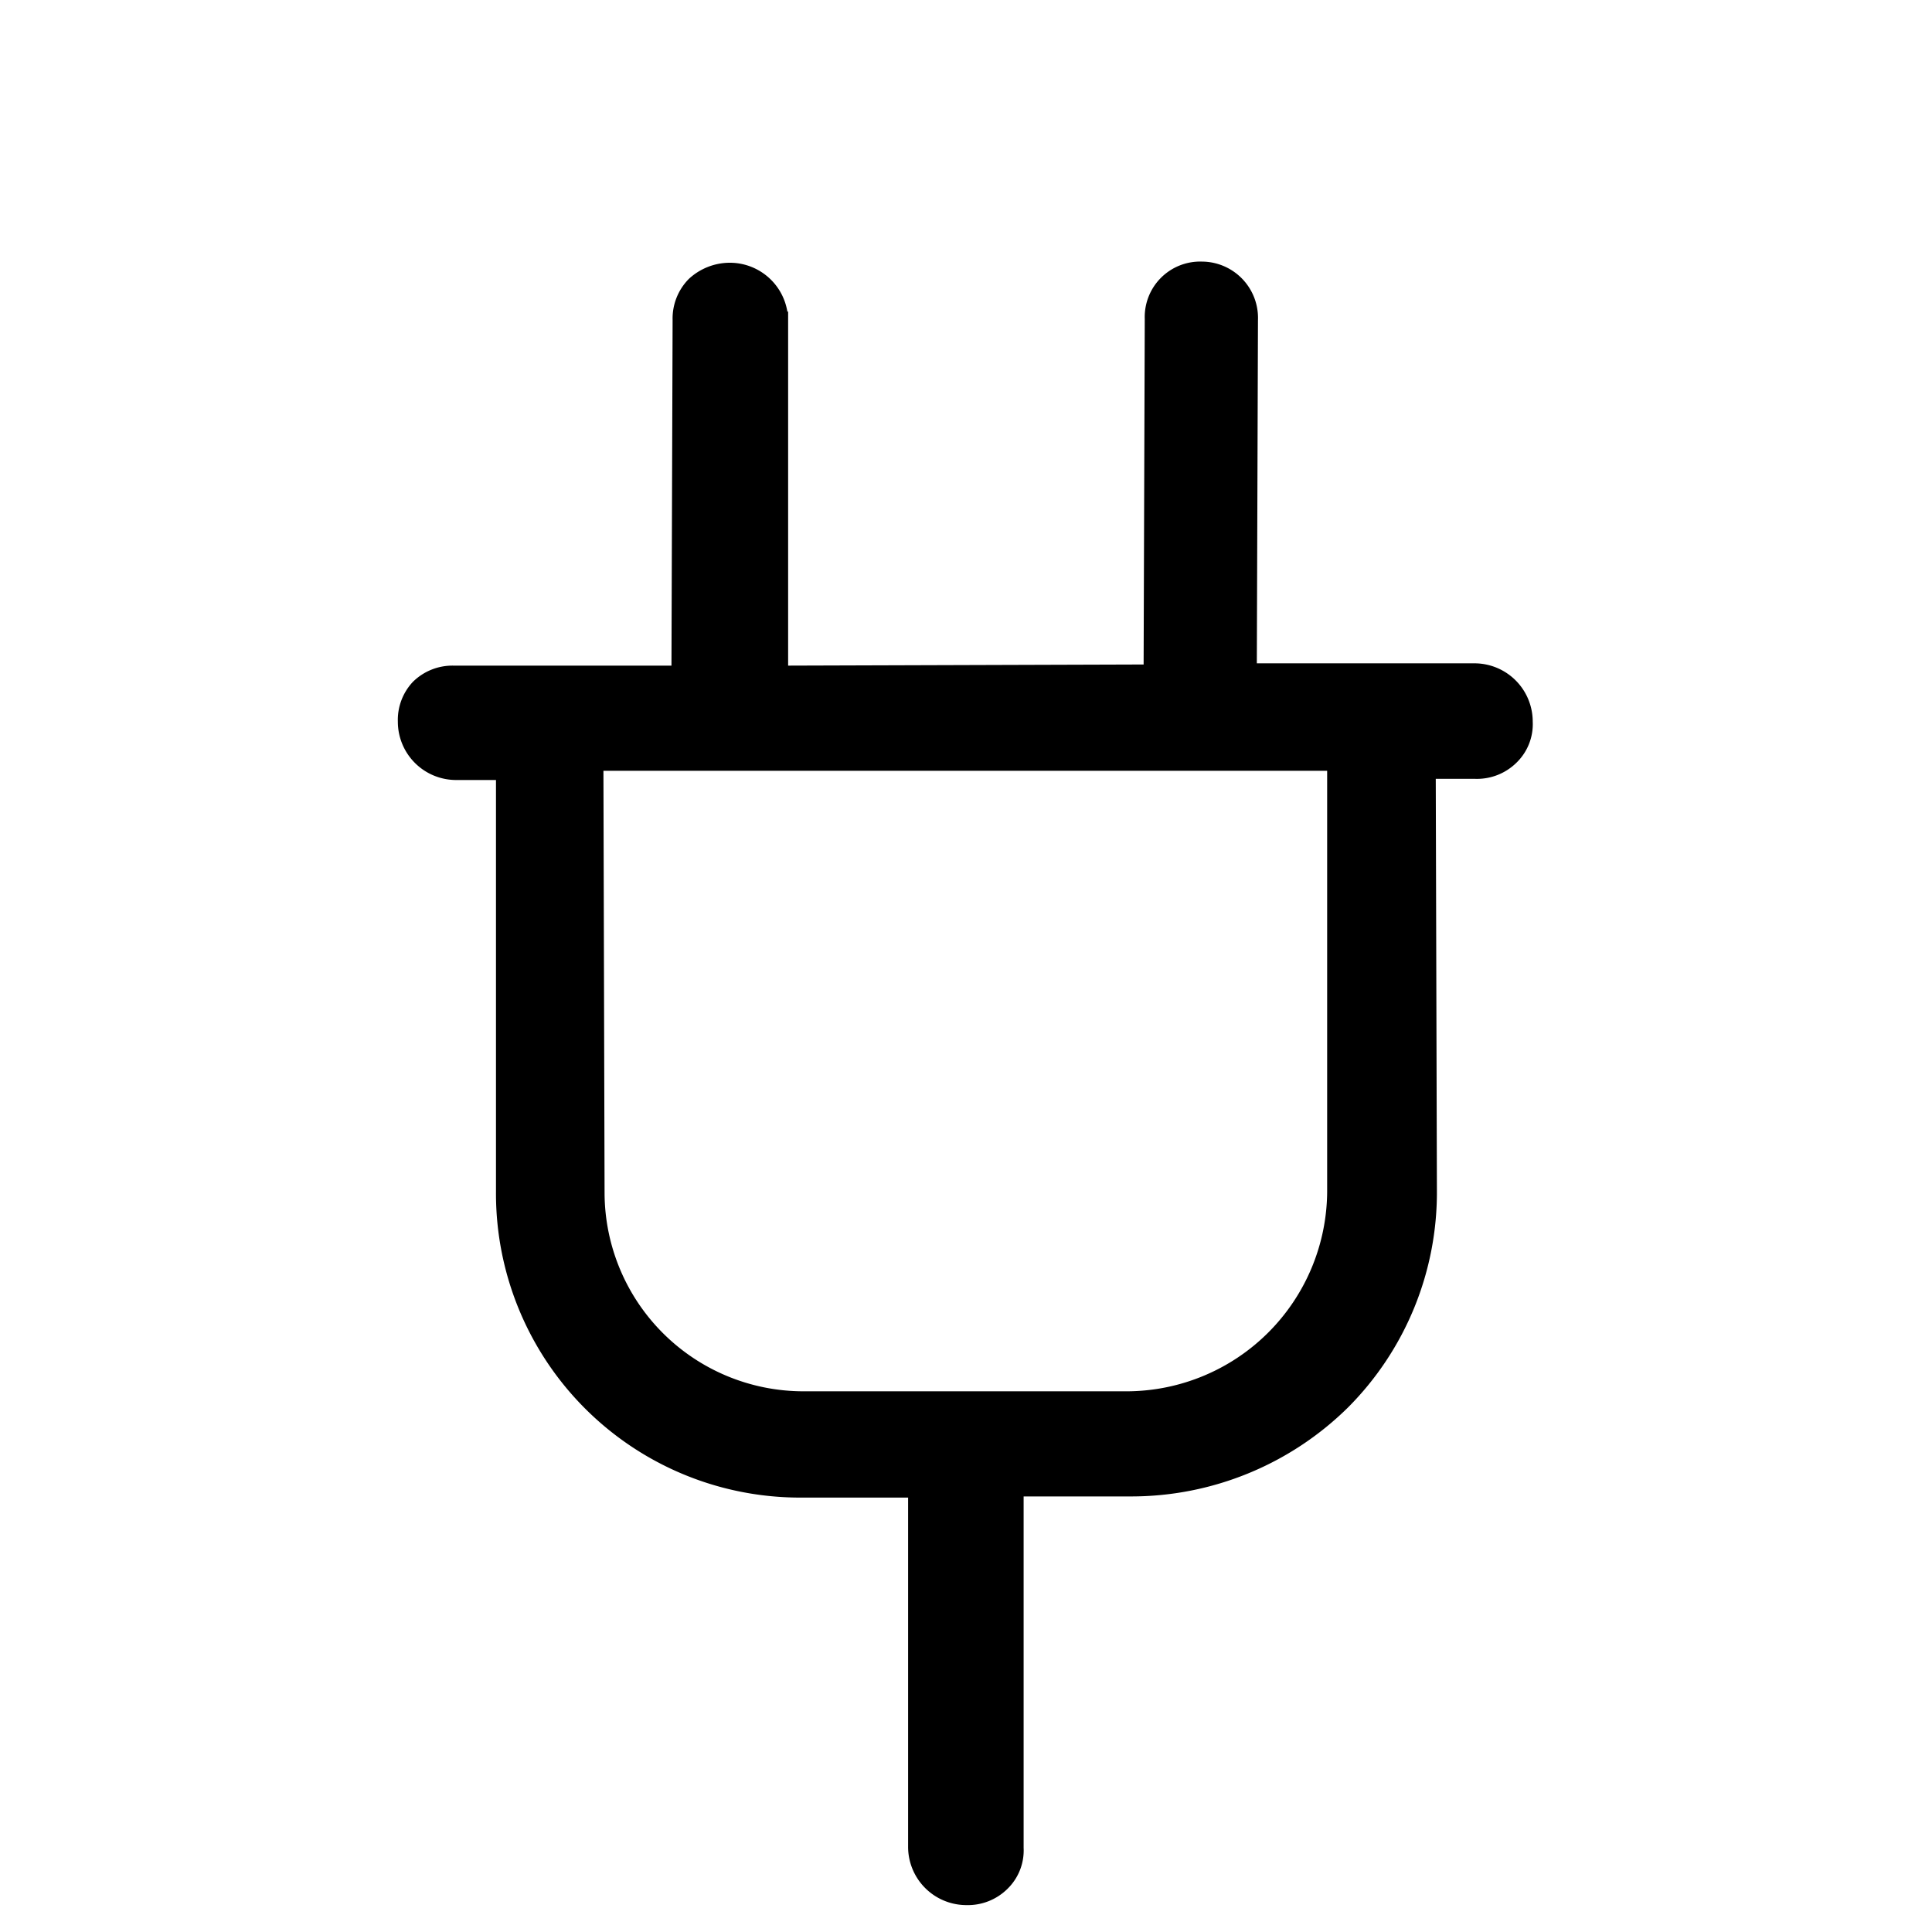 <svg xmlns="http://www.w3.org/2000/svg" width="23.668" height="23.668" viewBox="0 0 23.668 23.668">
    <path data-name="Path 60387" d="M17.815 4.28a.629.629 0 0 0-.92 0l-3.04 3.02-3.16-3.14 3.02-3.02a.664.664 0 0 0 0-.94.689.689 0 0 0-.46-.2.639.639 0 0 0-.46.2l-3.04 3.02-1.92-1.92a.639.639 0 0 0-.46-.2.63.63 0 0 0-.44.2.664.664 0 0 0 0 .94l.38.38-3.606 3.606a3.676 3.676 0 0 0 0 5.22l.96.96-3.06 3.06a.664.664 0 0 0 0 .94.639.639 0 0 0 .46.2.607.607 0 0 0 .46-.2l3.08-3.08.96.96a3.732 3.732 0 0 0 2.62 1.1 3.682 3.682 0 0 0 2.62-1.1l3.586-3.606.38.38a.639.639 0 0 0 .46.2.607.607 0 0 0 .46-.2.664.664 0 0 0 0-.94l-1.92-1.92 3.02-3a.64.64 0 0 0 .02-.92zm-6.906 9.146a2.511 2.511 0 0 1-3.52 0l-2.82-2.82a2.487 2.487 0 0 1 0-3.5L8.255 3.4l6.34 6.34z" transform="rotate(-45 15.032 7.498)" style="stroke:#000;stroke-width:.1px"/>
</svg>
